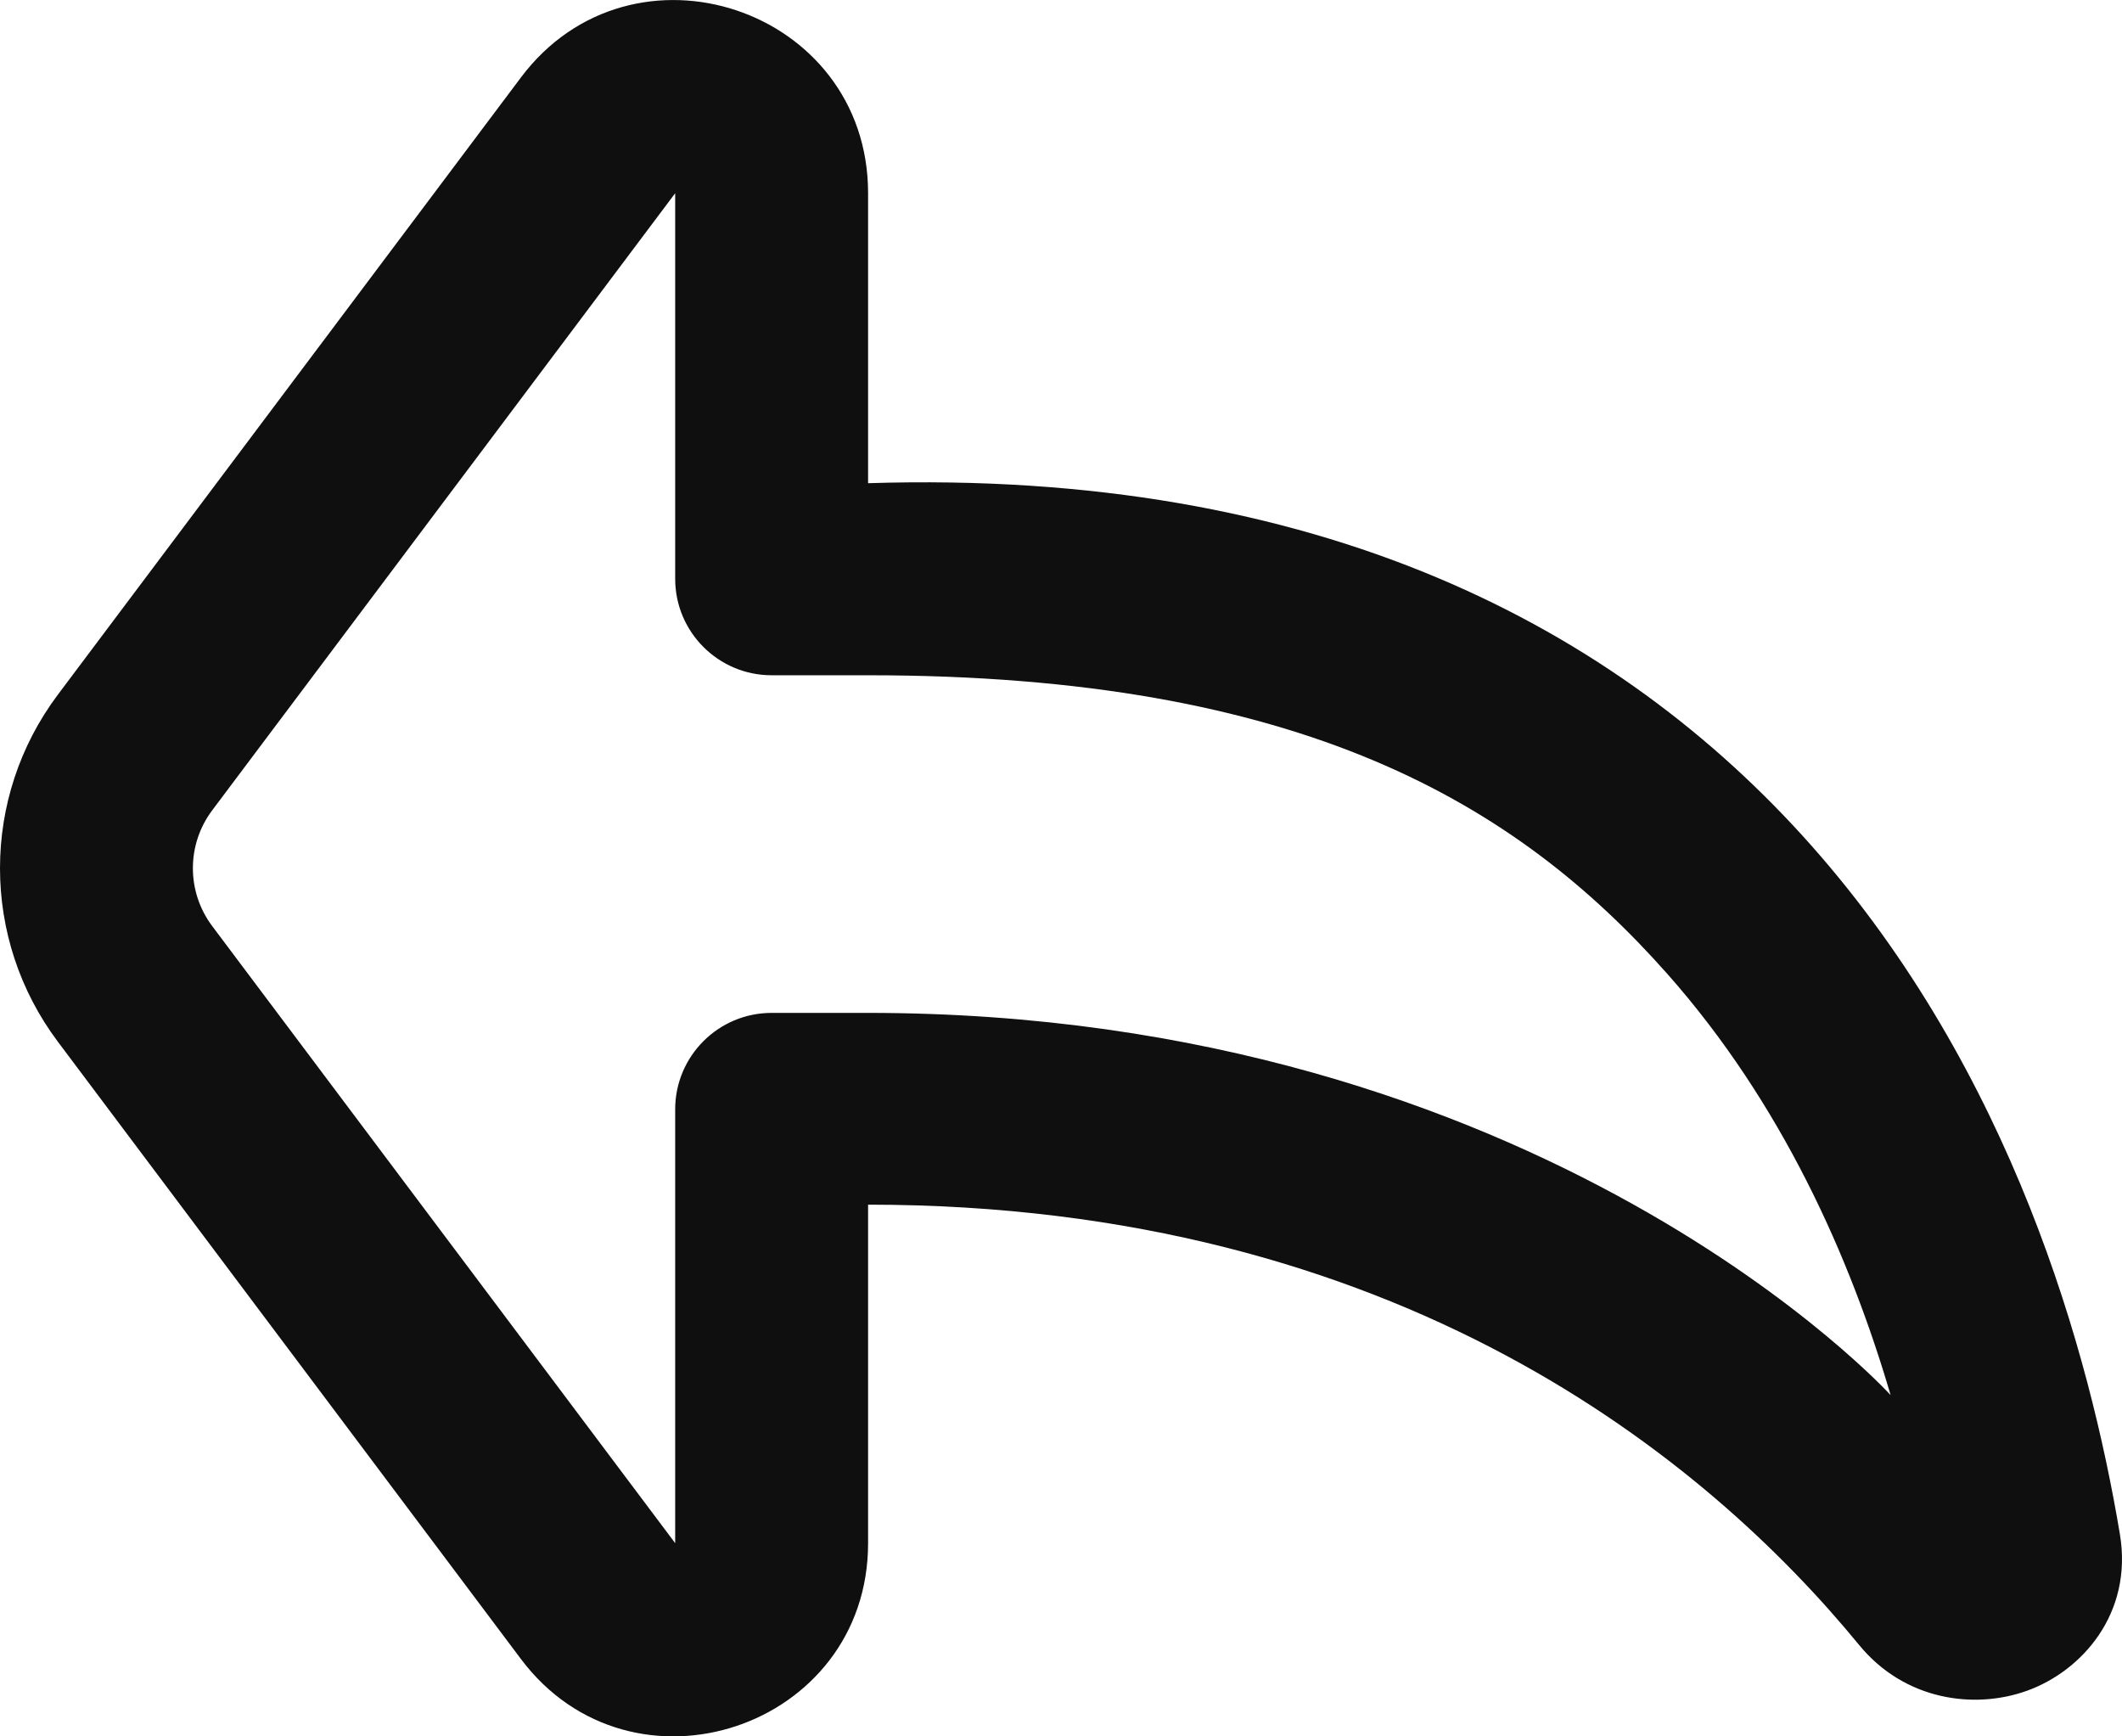 <svg width="22" height="18" viewBox="0 0 22 18" fill="none" xmlns="http://www.w3.org/2000/svg">
<path fill-rule="evenodd" clip-rule="evenodd" d="M5.4 0.804C6.553 -0.733 9 0.082 9 2.003V5.009C13.677 4.861 16.777 6.507 18.78 8.766C20.861 11.114 21.663 14.018 21.978 15.903C22.116 16.728 21.581 17.324 21.015 17.527C20.471 17.723 19.747 17.628 19.275 17.053C17.695 15.126 14.5 12.488 9 12.488V15.997C9 17.918 6.553 18.733 5.4 17.197L0.6 10.799C-0.2 9.733 -0.2 8.267 0.6 7.201L5.4 0.804ZM7 2.003L2.2 8.4C1.933 8.756 1.933 9.244 2.2 9.6L7 15.997V11.5C7 10.948 7.448 10.5 8 10.5H9C16 10.5 19.601 14.462 19.601 14.462C19.183 13.036 18.475 11.437 17.283 10.092C15.718 8.327 13.5 7 9 7H8C7.448 7 7 6.552 7 6V2.003Z" fill="#0F0F0F"/>
</svg>
